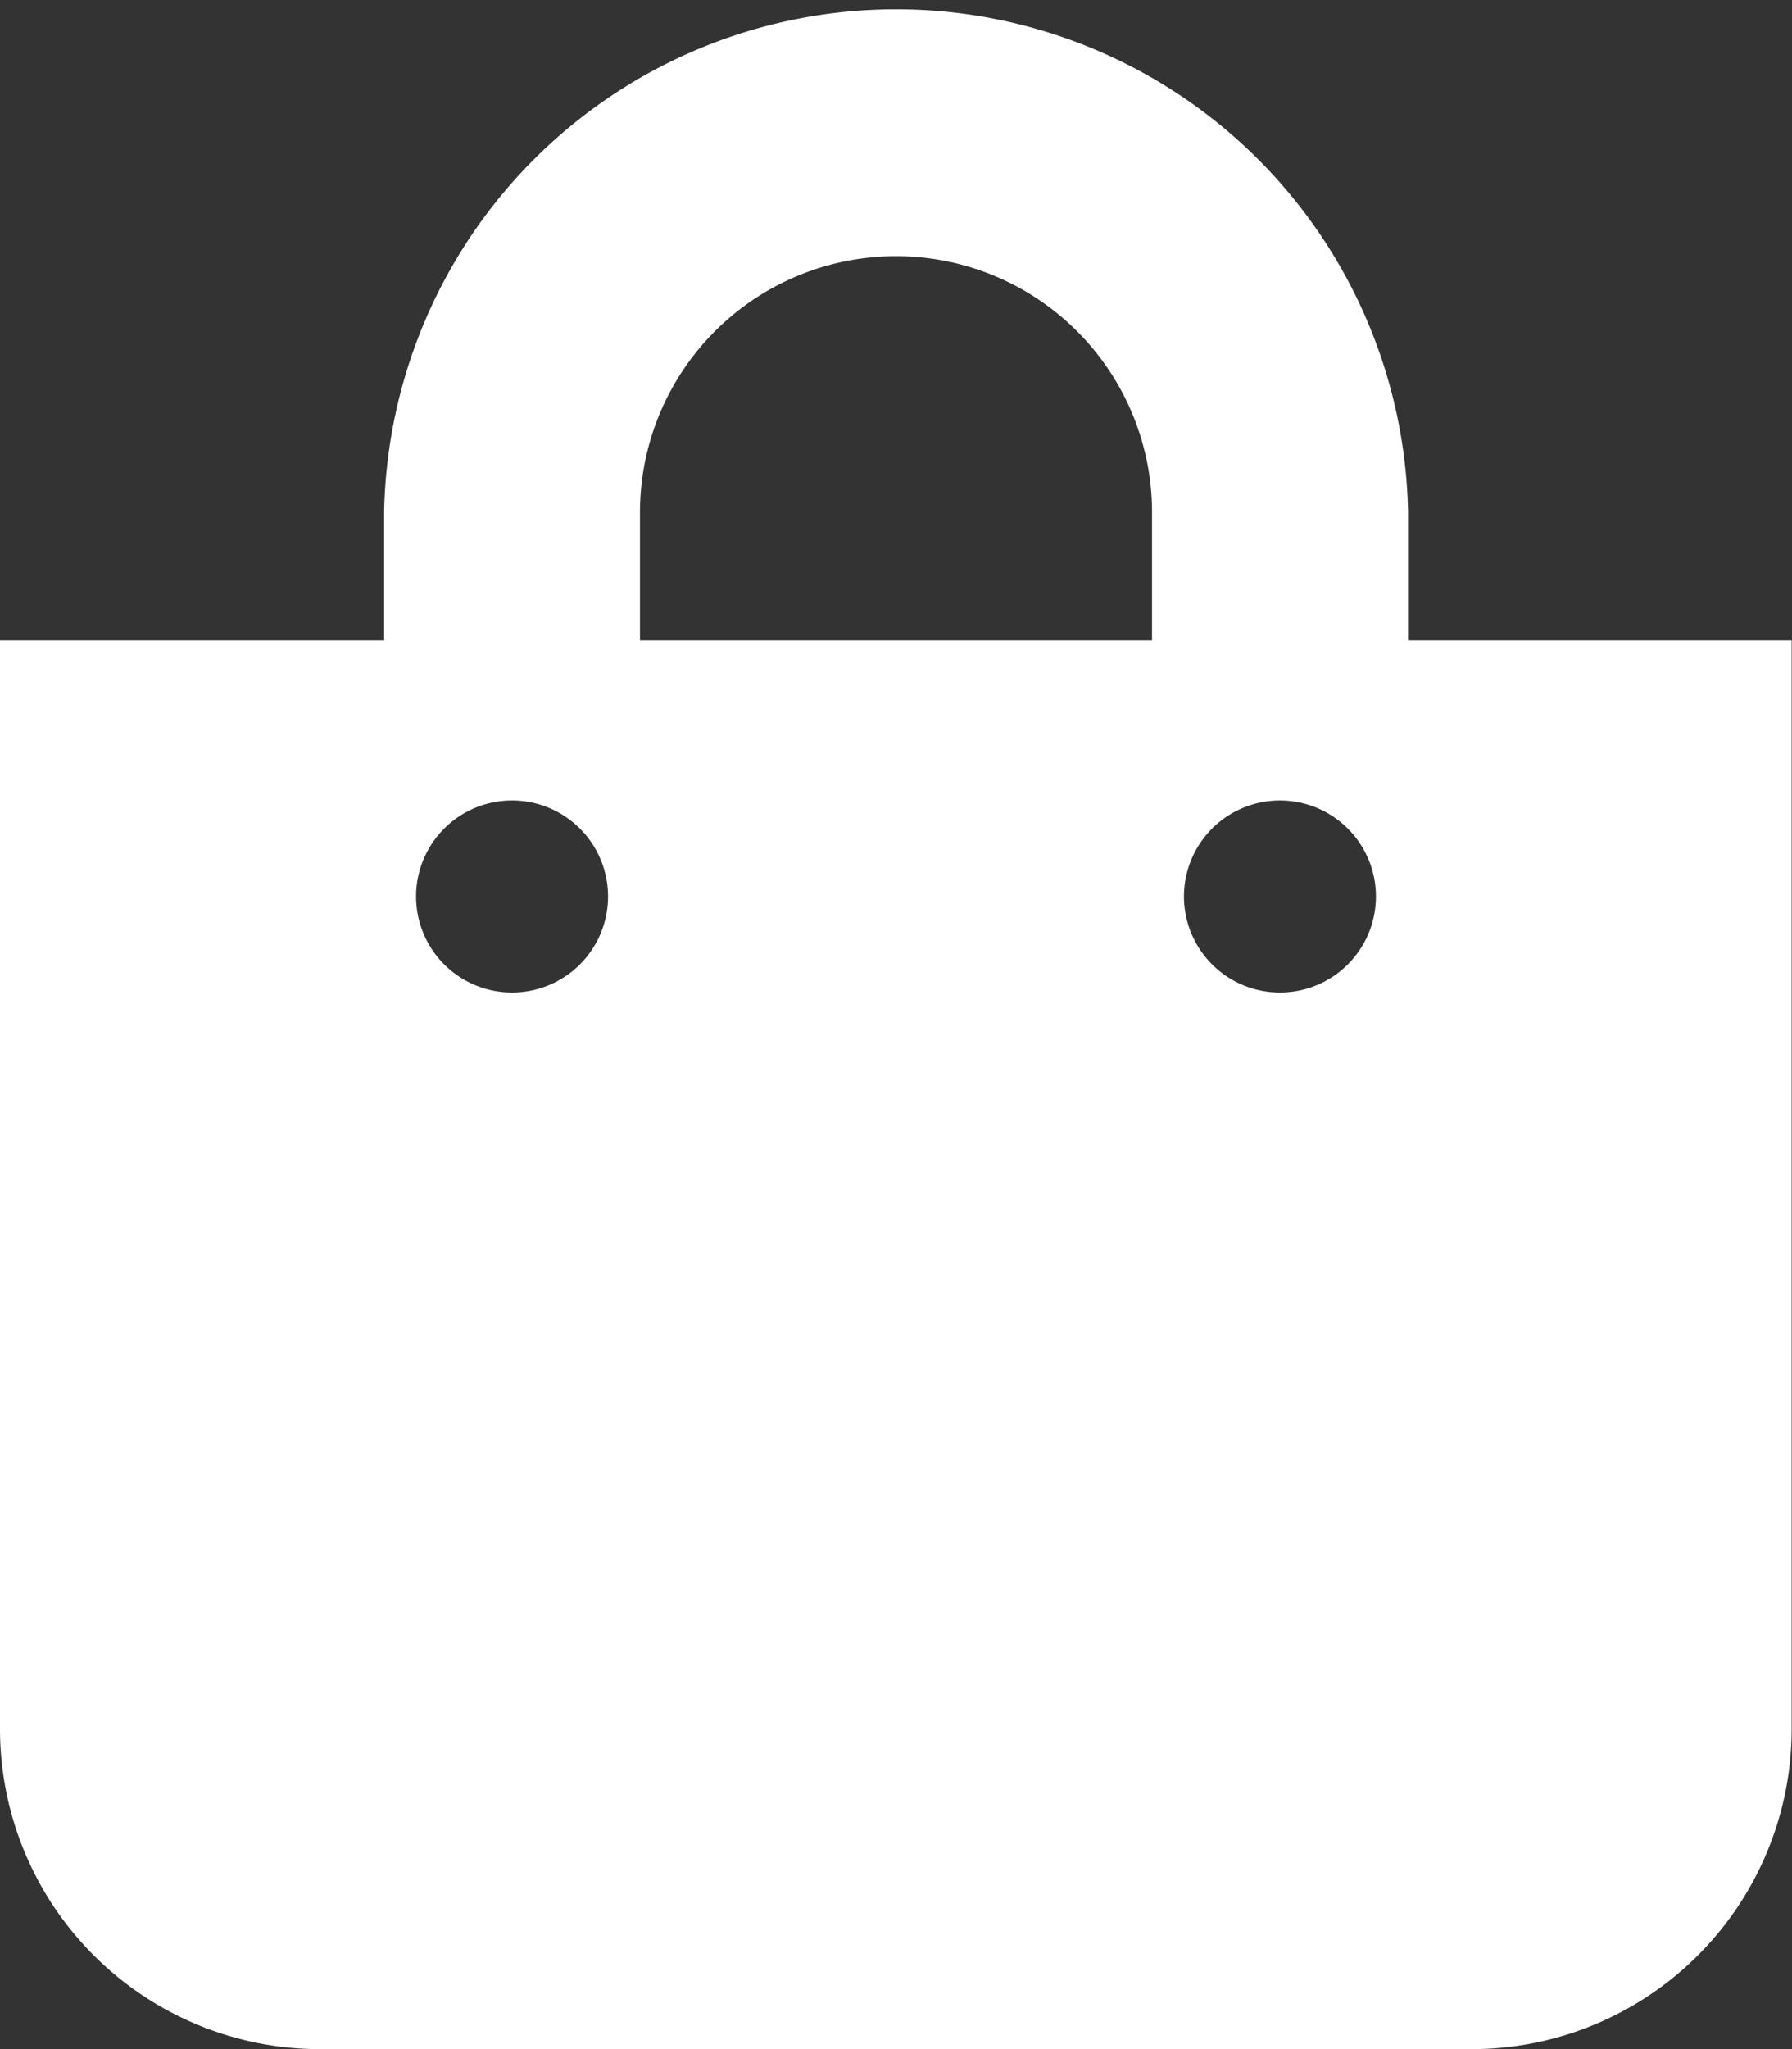 <svg xmlns="http://www.w3.org/2000/svg" width="10.716" height="12.247" viewBox="0 0 10.716 12.247">
  <rect x="0" y="0" width="10.716" height="12.247" fill="#333333" stroke="none"/>
  <g id="Group_2" data-name="Group 2" transform="translate(-30.328 -23.899)">
    <path id="Icon_awesome-shopping-bag" data-name="Icon awesome-shopping-bag" d="M8.42,3.827V3.062a3.062,3.062,0,0,0-6.123,0v.765H0v6.506a1.914,1.914,0,0,0,1.914,1.914H8.8a1.914,1.914,0,0,0,1.914-1.914V3.827ZM3.827,3.062a1.531,1.531,0,0,1,3.062,0v.765H3.827Zm3.827,2.87a.574.574,0,1,1,.574-.574A.574.574,0,0,1,7.654,5.932Zm-4.592,0a.574.574,0,1,1,.574-.574A.574.574,0,0,1,3.062,5.932Z" transform="translate(30.328 23.899)" fill="#fff"/>
  </g>
</svg>
